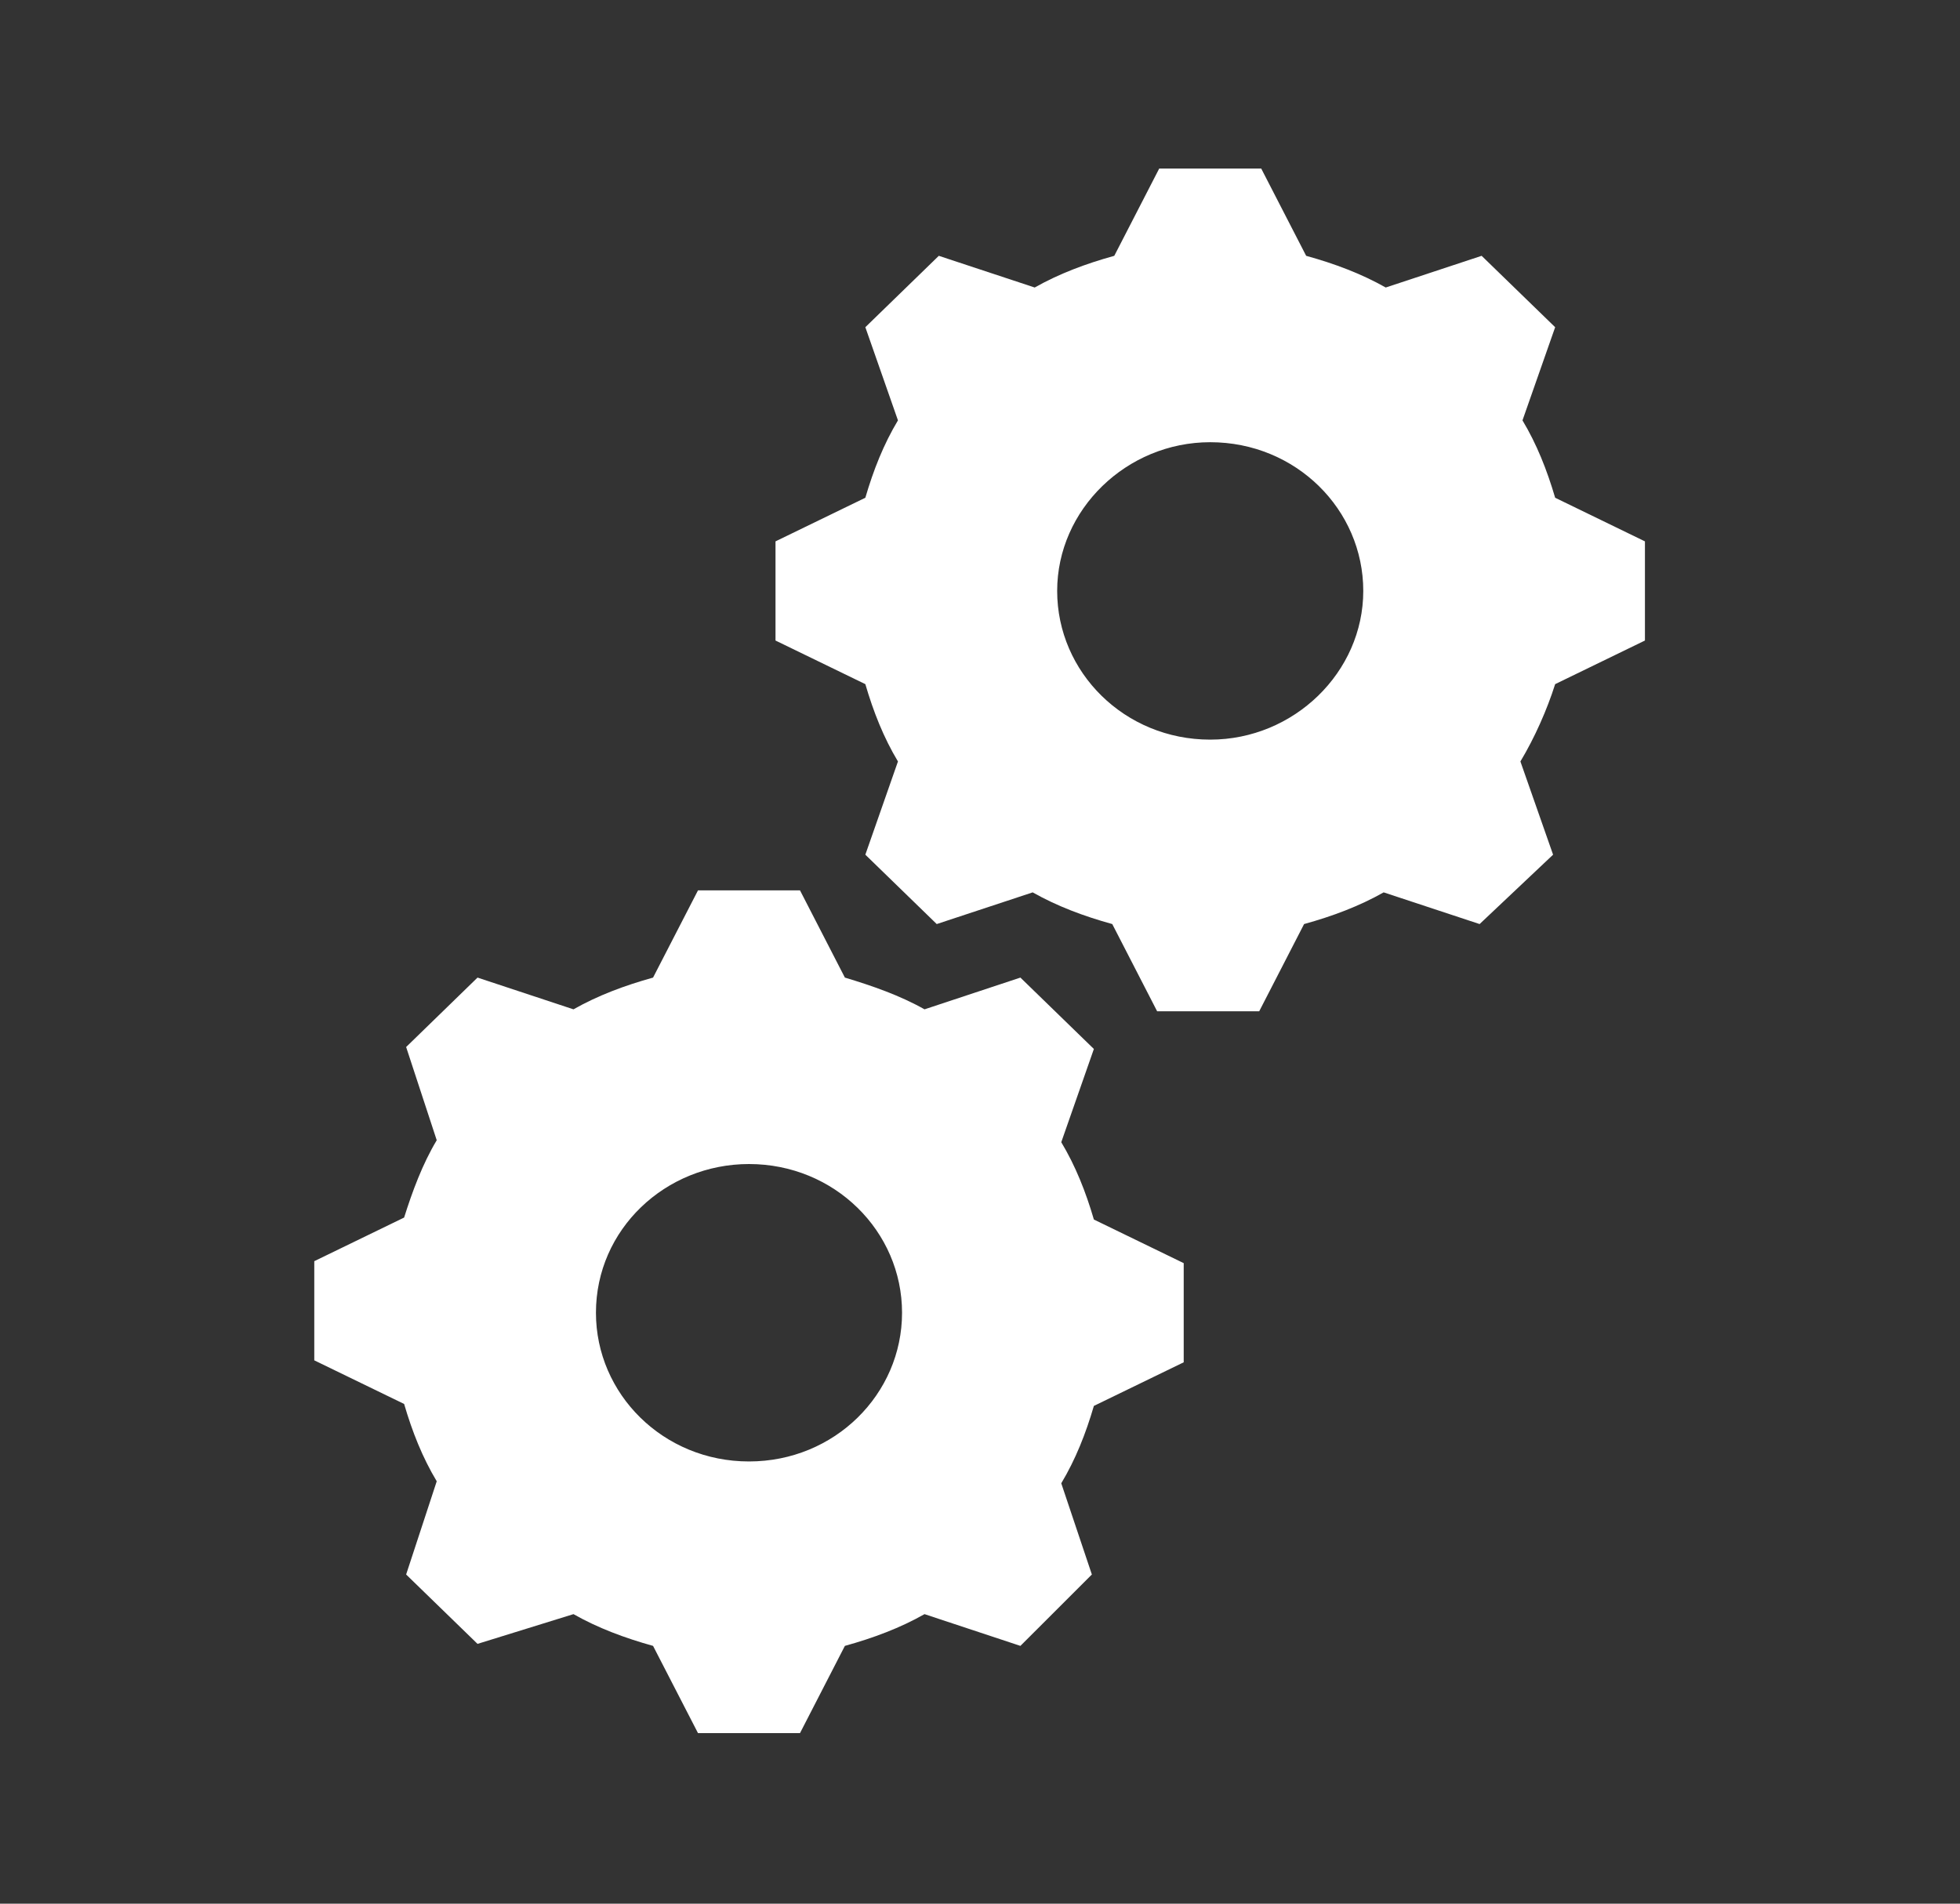 <svg width="35" height="34" xmlns="http://www.w3.org/2000/svg" xmlns:xlink="http://www.w3.org/1999/xlink" overflow="hidden"><rect width="100%" height="100%" fill="#333333" stroke="none"/><defs><clipPath id="clip0"><rect x="19" y="305" width="35" height="34"/></clipPath></defs><g clip-path="url(#clip0)" transform="translate(-19 -305)"><path d="M21.002 13.21C19.515 13.21 18.346 12.006 18.346 10.554 18.346 9.102 19.55 7.898 21.002 7.898 22.49 7.898 23.658 9.102 23.658 10.554 23.658 12.006 22.454 13.21 21.002 13.21ZM26.988 8.89C26.846 8.394 26.669 7.933 26.421 7.508L26.988 5.844 25.712 4.569 24.048 5.135C23.623 4.888 23.163 4.71 22.667 4.569L21.887 3.01 20.117 3.01 19.337 4.569C18.842 4.71 18.381 4.888 17.956 5.135L16.292 4.569 15.017 5.844 15.583 7.508C15.335 7.933 15.158 8.394 15.017 8.89L13.458 9.669 13.458 11.44 15.017 12.219C15.158 12.715 15.335 13.175 15.583 13.6L15.017 15.265 16.256 16.504 17.921 15.938C18.346 16.185 18.806 16.363 19.302 16.504L20.081 18.062 21.852 18.062 22.631 16.504C23.127 16.363 23.587 16.185 24.012 15.938L25.677 16.504 26.952 15.265 26.385 13.6C26.633 13.175 26.846 12.679 26.988 12.219L28.546 11.44 28.546 9.669 26.988 8.89Z" fill="#FFFFFF" transform="matrix(1.029 0 0 1 19 305)"/><path d="M12.998 26.102C11.51 26.102 10.342 24.898 10.342 23.446 10.342 21.958 11.546 20.79 12.998 20.79 14.485 20.79 15.654 21.994 15.654 23.446 15.654 24.898 14.485 26.102 12.998 26.102L12.998 26.102ZM18.417 20.4 18.983 18.735 17.708 17.46 16.044 18.027C15.619 17.779 15.123 17.602 14.662 17.46L13.883 15.902 12.113 15.902 11.333 17.46C10.838 17.602 10.377 17.779 9.952 18.027L8.287 17.46 7.048 18.7 7.579 20.365C7.331 20.79 7.154 21.285 7.013 21.746L5.454 22.525 5.454 24.296 7.013 25.075C7.154 25.571 7.331 26.031 7.579 26.456L7.048 28.121 8.287 29.36 9.952 28.829C10.377 29.077 10.838 29.254 11.333 29.396L12.113 30.954 13.883 30.954 14.662 29.396C15.158 29.254 15.619 29.077 16.044 28.829L17.708 29.396 18.948 28.121 18.417 26.492C18.665 26.067 18.842 25.606 18.983 25.11L20.542 24.331 20.542 22.56 18.983 21.781C18.842 21.285 18.665 20.825 18.417 20.4Z" fill="#FFFFFF" transform="matrix(1.029 0 0 1 19 305)"/></g></svg>